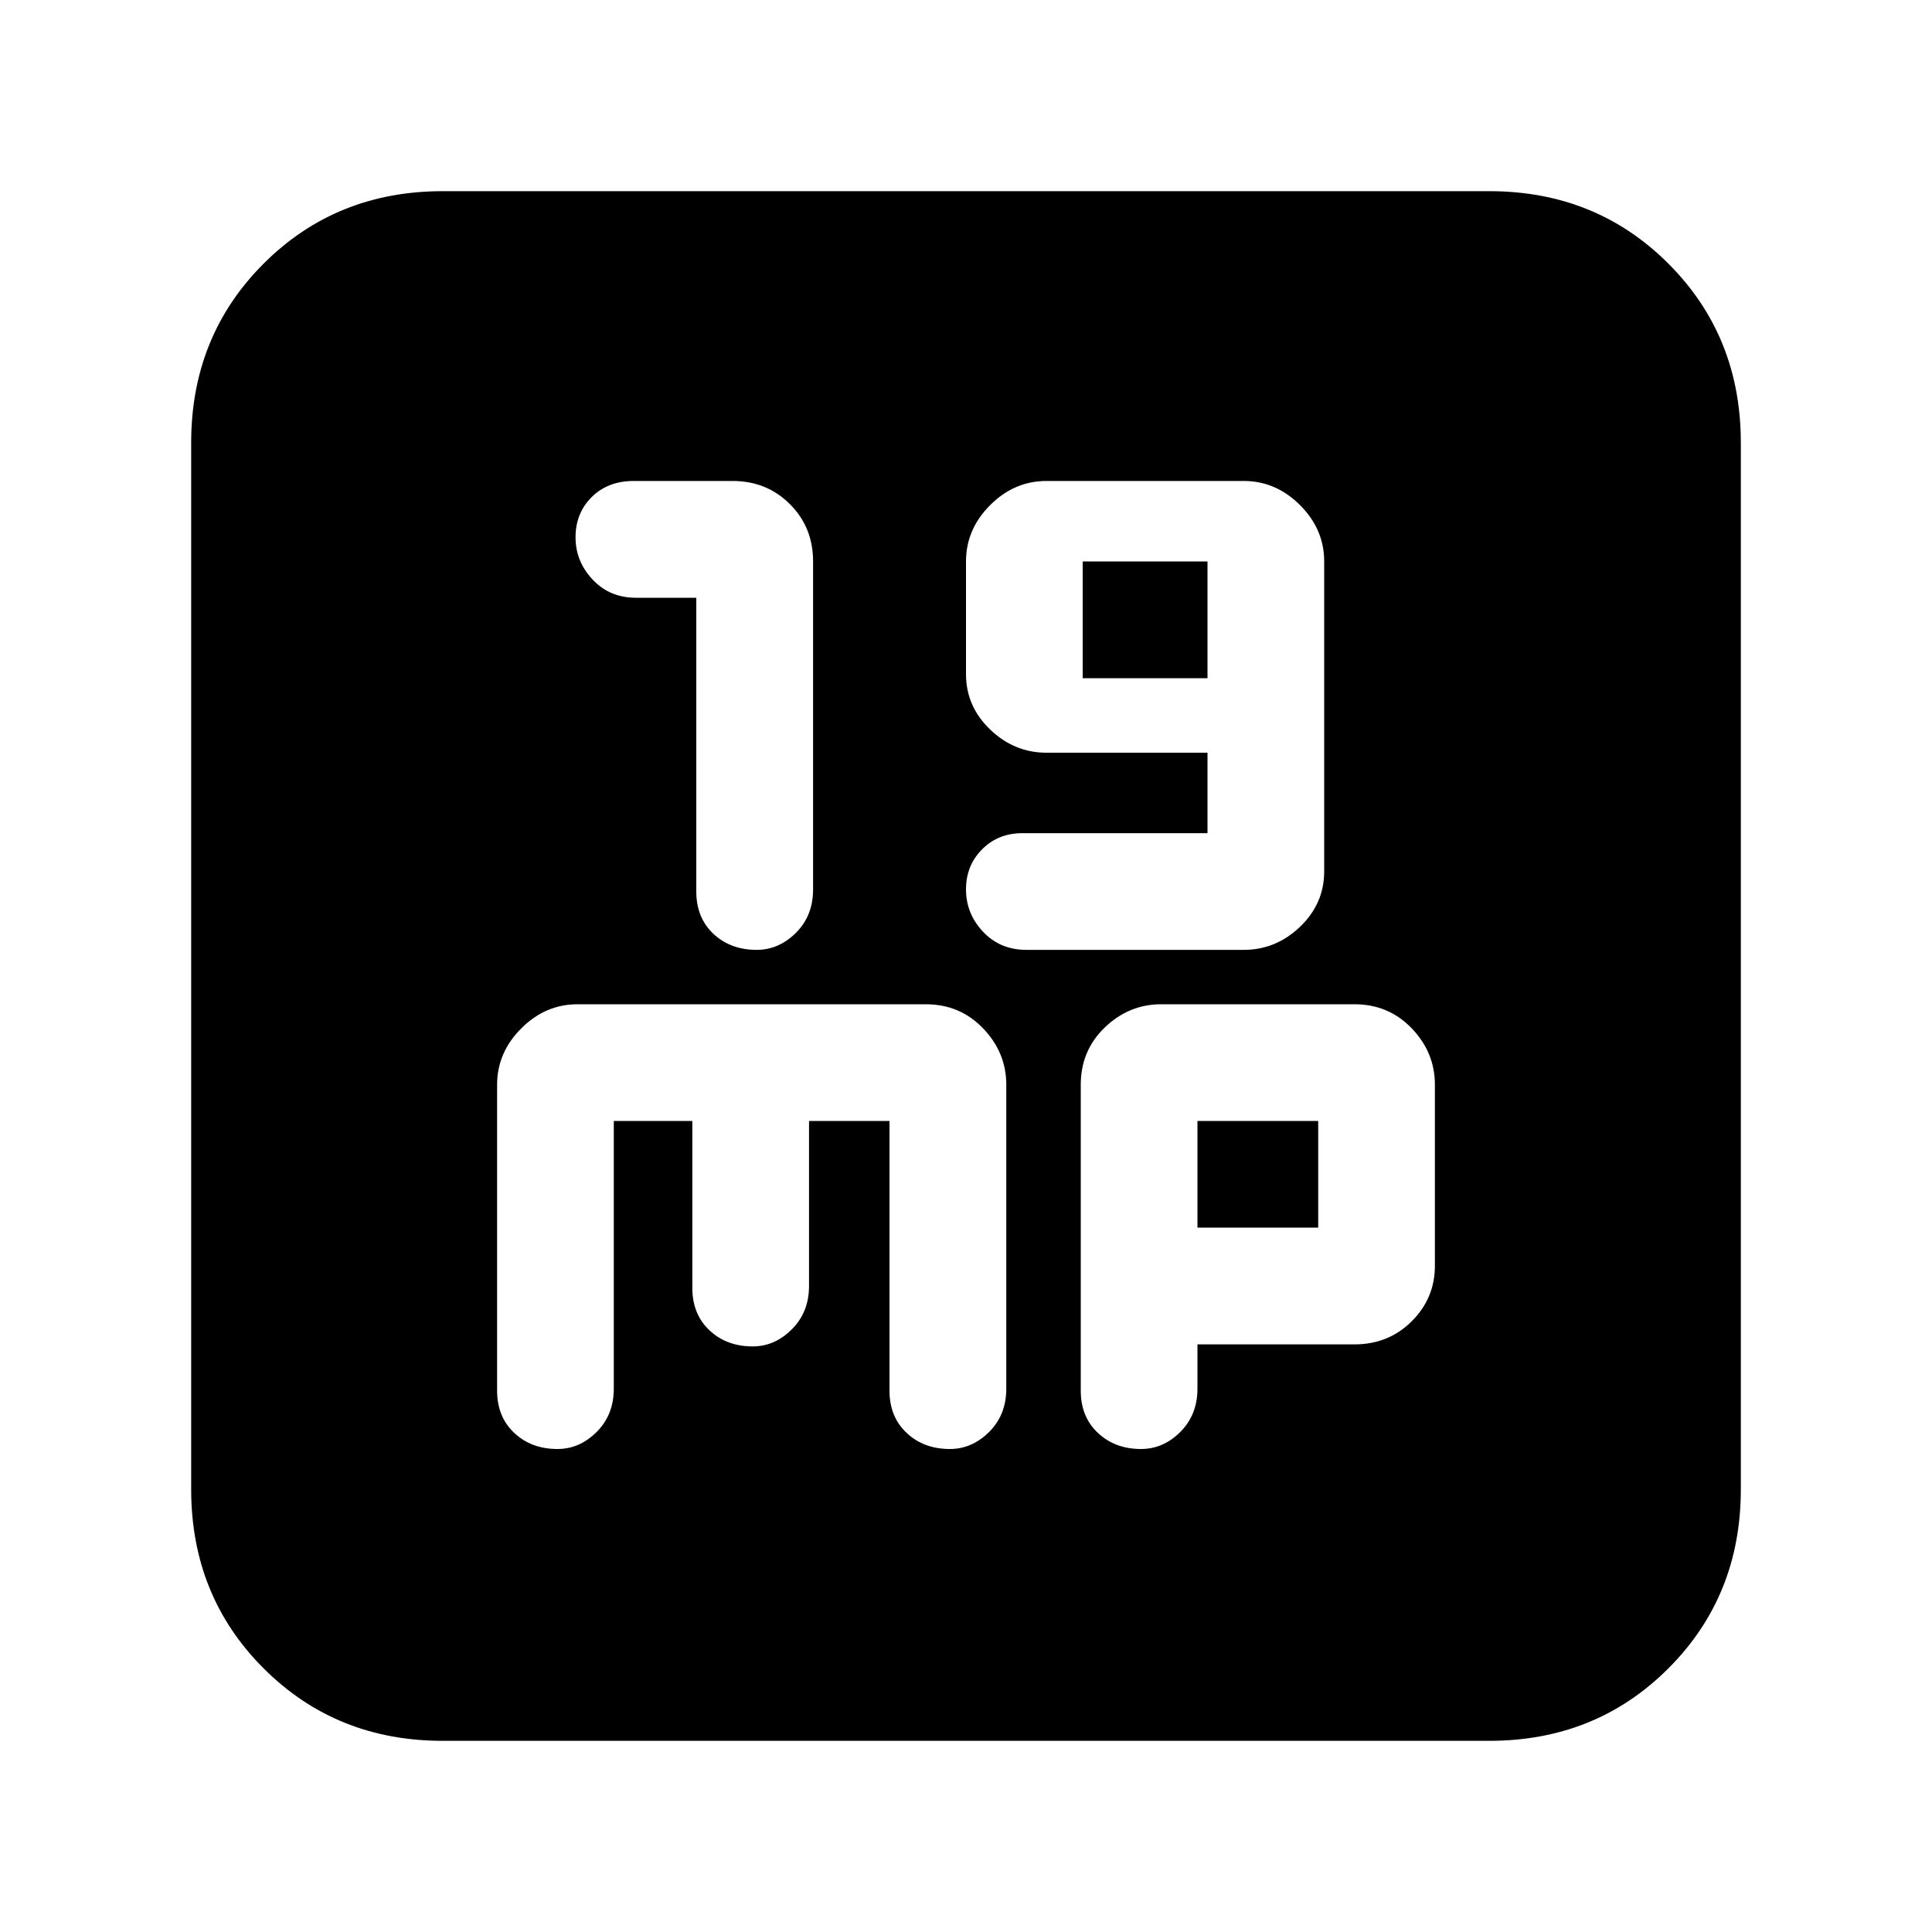 <svg xmlns="http://www.w3.org/2000/svg" height="20" width="20"><path d="M7.833 9.833Q8.062 9.833 8.24 9.656Q8.417 9.479 8.417 9.208V5.812Q8.417 5.458 8.177 5.219Q7.938 4.979 7.583 4.979H6.562Q6.292 4.979 6.125 5.146Q5.958 5.312 5.958 5.562Q5.958 5.812 6.135 6Q6.312 6.188 6.583 6.188H7.208V9.229Q7.208 9.5 7.385 9.667Q7.562 9.833 7.833 9.833ZM10.625 9.833H12.875Q13.208 9.833 13.458 9.594Q13.708 9.354 13.708 9.021V5.812Q13.708 5.479 13.458 5.229Q13.208 4.979 12.875 4.979H10.833Q10.5 4.979 10.25 5.229Q10 5.479 10 5.812V6.979Q10 7.312 10.25 7.552Q10.5 7.792 10.833 7.792H12.5V8.625H10.583Q10.333 8.625 10.167 8.792Q10 8.958 10 9.208Q10 9.458 10.177 9.646Q10.354 9.833 10.625 9.833ZM11.208 7.021V5.812H12.5V7.021ZM4.583 18.021Q3.479 18.021 2.729 17.271Q1.979 16.521 1.979 15.417V4.583Q1.979 3.479 2.729 2.729Q3.479 1.979 4.583 1.979H15.417Q16.521 1.979 17.271 2.729Q18.021 3.479 18.021 4.583V15.417Q18.021 16.521 17.271 17.271Q16.521 18.021 15.417 18.021ZM5.771 15Q6 15 6.177 14.823Q6.354 14.646 6.354 14.375V11.604H7.167V13.333Q7.167 13.604 7.344 13.771Q7.521 13.938 7.792 13.938Q8.021 13.938 8.198 13.76Q8.375 13.583 8.375 13.312V11.604H9.208V14.396Q9.208 14.667 9.385 14.833Q9.562 15 9.833 15Q10.062 15 10.24 14.823Q10.417 14.646 10.417 14.375V11.229Q10.417 10.896 10.177 10.646Q9.938 10.396 9.583 10.396H5.979Q5.646 10.396 5.396 10.646Q5.146 10.896 5.146 11.229V14.396Q5.146 14.667 5.323 14.833Q5.5 15 5.771 15ZM11.812 15Q12.042 15 12.219 14.823Q12.396 14.646 12.396 14.375V13.917H14.021Q14.375 13.917 14.615 13.677Q14.854 13.438 14.854 13.104V11.229Q14.854 10.896 14.615 10.646Q14.375 10.396 14.021 10.396H12.021Q11.688 10.396 11.438 10.635Q11.188 10.875 11.188 11.229V14.396Q11.188 14.667 11.365 14.833Q11.542 15 11.812 15ZM12.396 11.604H13.646V12.708H12.396Z"/></svg>
